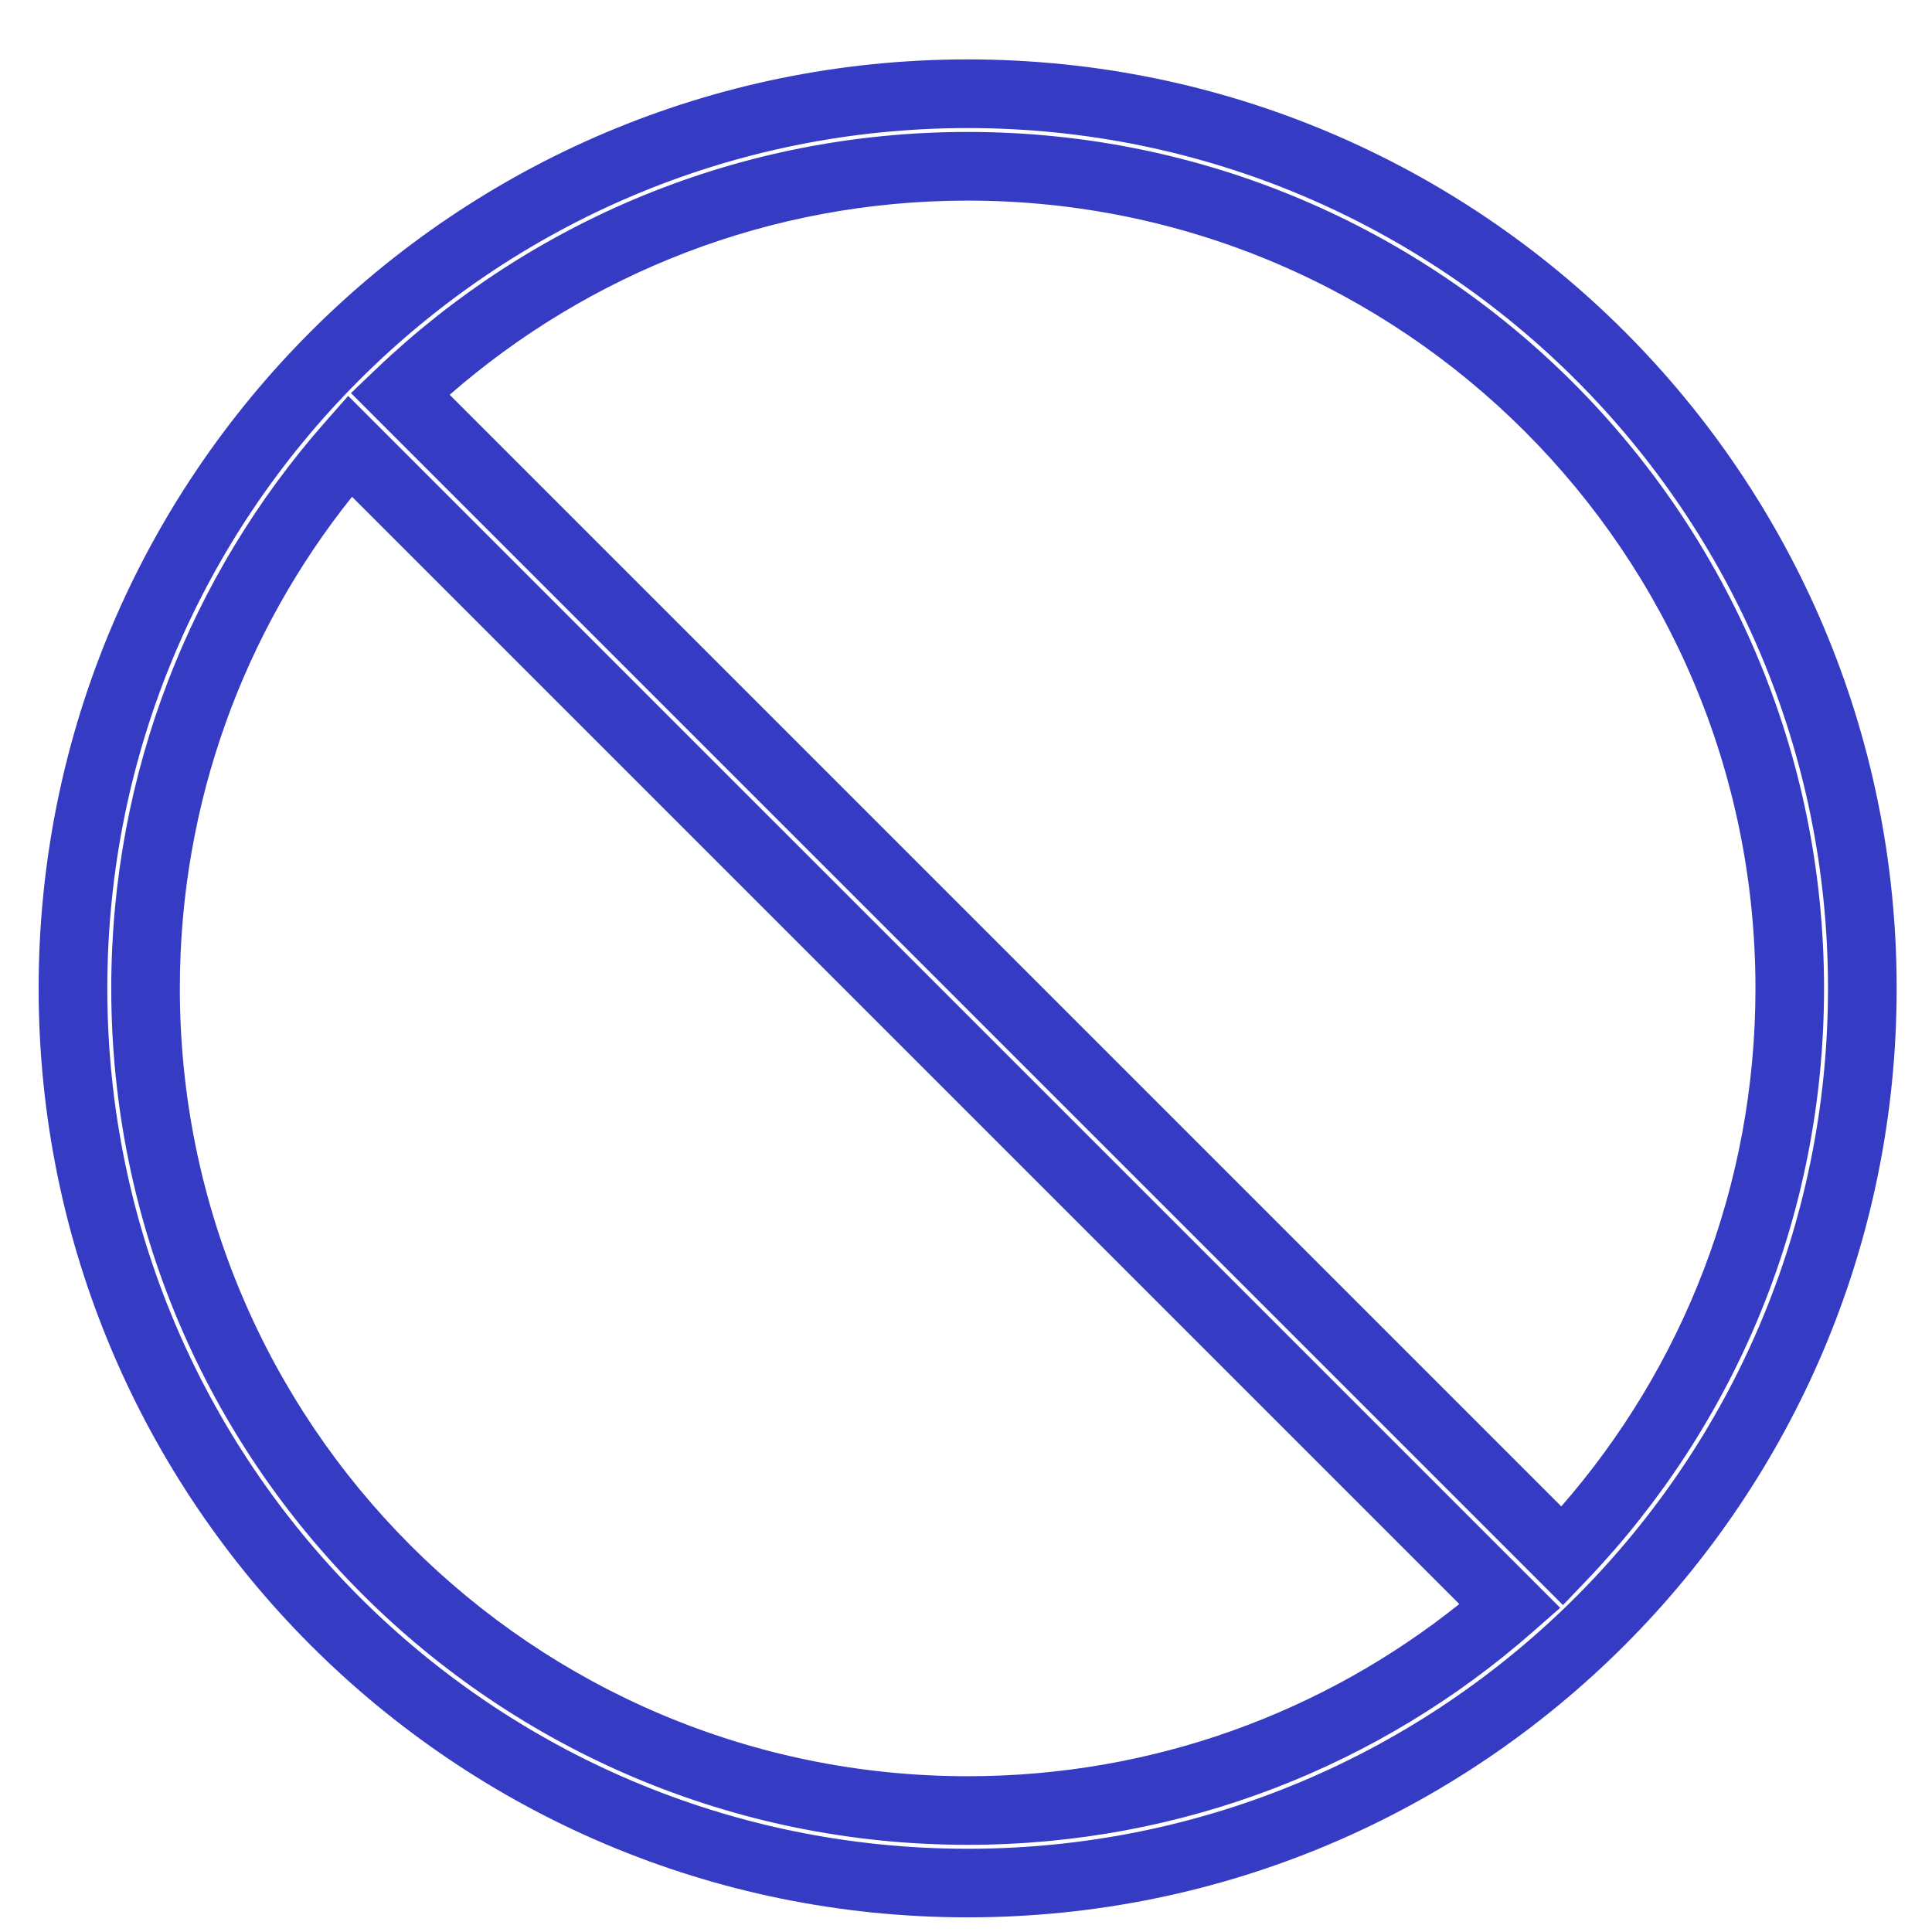 <svg width="24" height="24" viewBox="0 0 24 24" fill="none" xmlns="http://www.w3.org/2000/svg">
<path fill-rule="evenodd" clip-rule="evenodd" d="M0.48 12.278C0.48 5.905 5.647 0.738 12.021 0.738C18.394 0.738 23.561 5.905 23.561 12.278C23.561 18.652 18.394 23.818 12.021 23.818C5.647 23.818 0.48 18.652 0.48 12.278ZM12.021 1.591C6.118 1.591 1.333 6.376 1.333 12.278C1.333 18.181 6.118 22.966 12.021 22.966C17.923 22.966 22.708 18.181 22.708 12.278C22.708 6.376 17.923 1.591 12.021 1.591ZM4.675 4.582C6.584 2.759 9.172 1.639 12.021 1.639C17.896 1.639 22.659 6.403 22.659 12.278C22.659 15.127 21.539 17.714 19.717 19.624L19.416 19.939L4.36 4.883L4.675 4.582ZM5.586 4.904L19.395 18.713C20.897 16.992 21.807 14.742 21.807 12.278C21.807 6.873 17.425 2.492 12.021 2.492C9.557 2.492 7.307 3.402 5.586 4.904ZM4.325 4.918L19.381 19.973L19.039 20.273C17.166 21.919 14.71 22.917 12.021 22.917C6.145 22.917 1.382 18.154 1.382 12.278C1.382 9.589 2.38 7.132 4.025 5.259L4.325 4.918ZM4.373 6.171C3.034 7.845 2.234 9.968 2.234 12.278C2.234 17.683 6.616 22.065 12.021 22.065C14.331 22.065 16.454 21.265 18.128 19.926L4.373 6.171Z" fill="#363BC4"/>
</svg>
